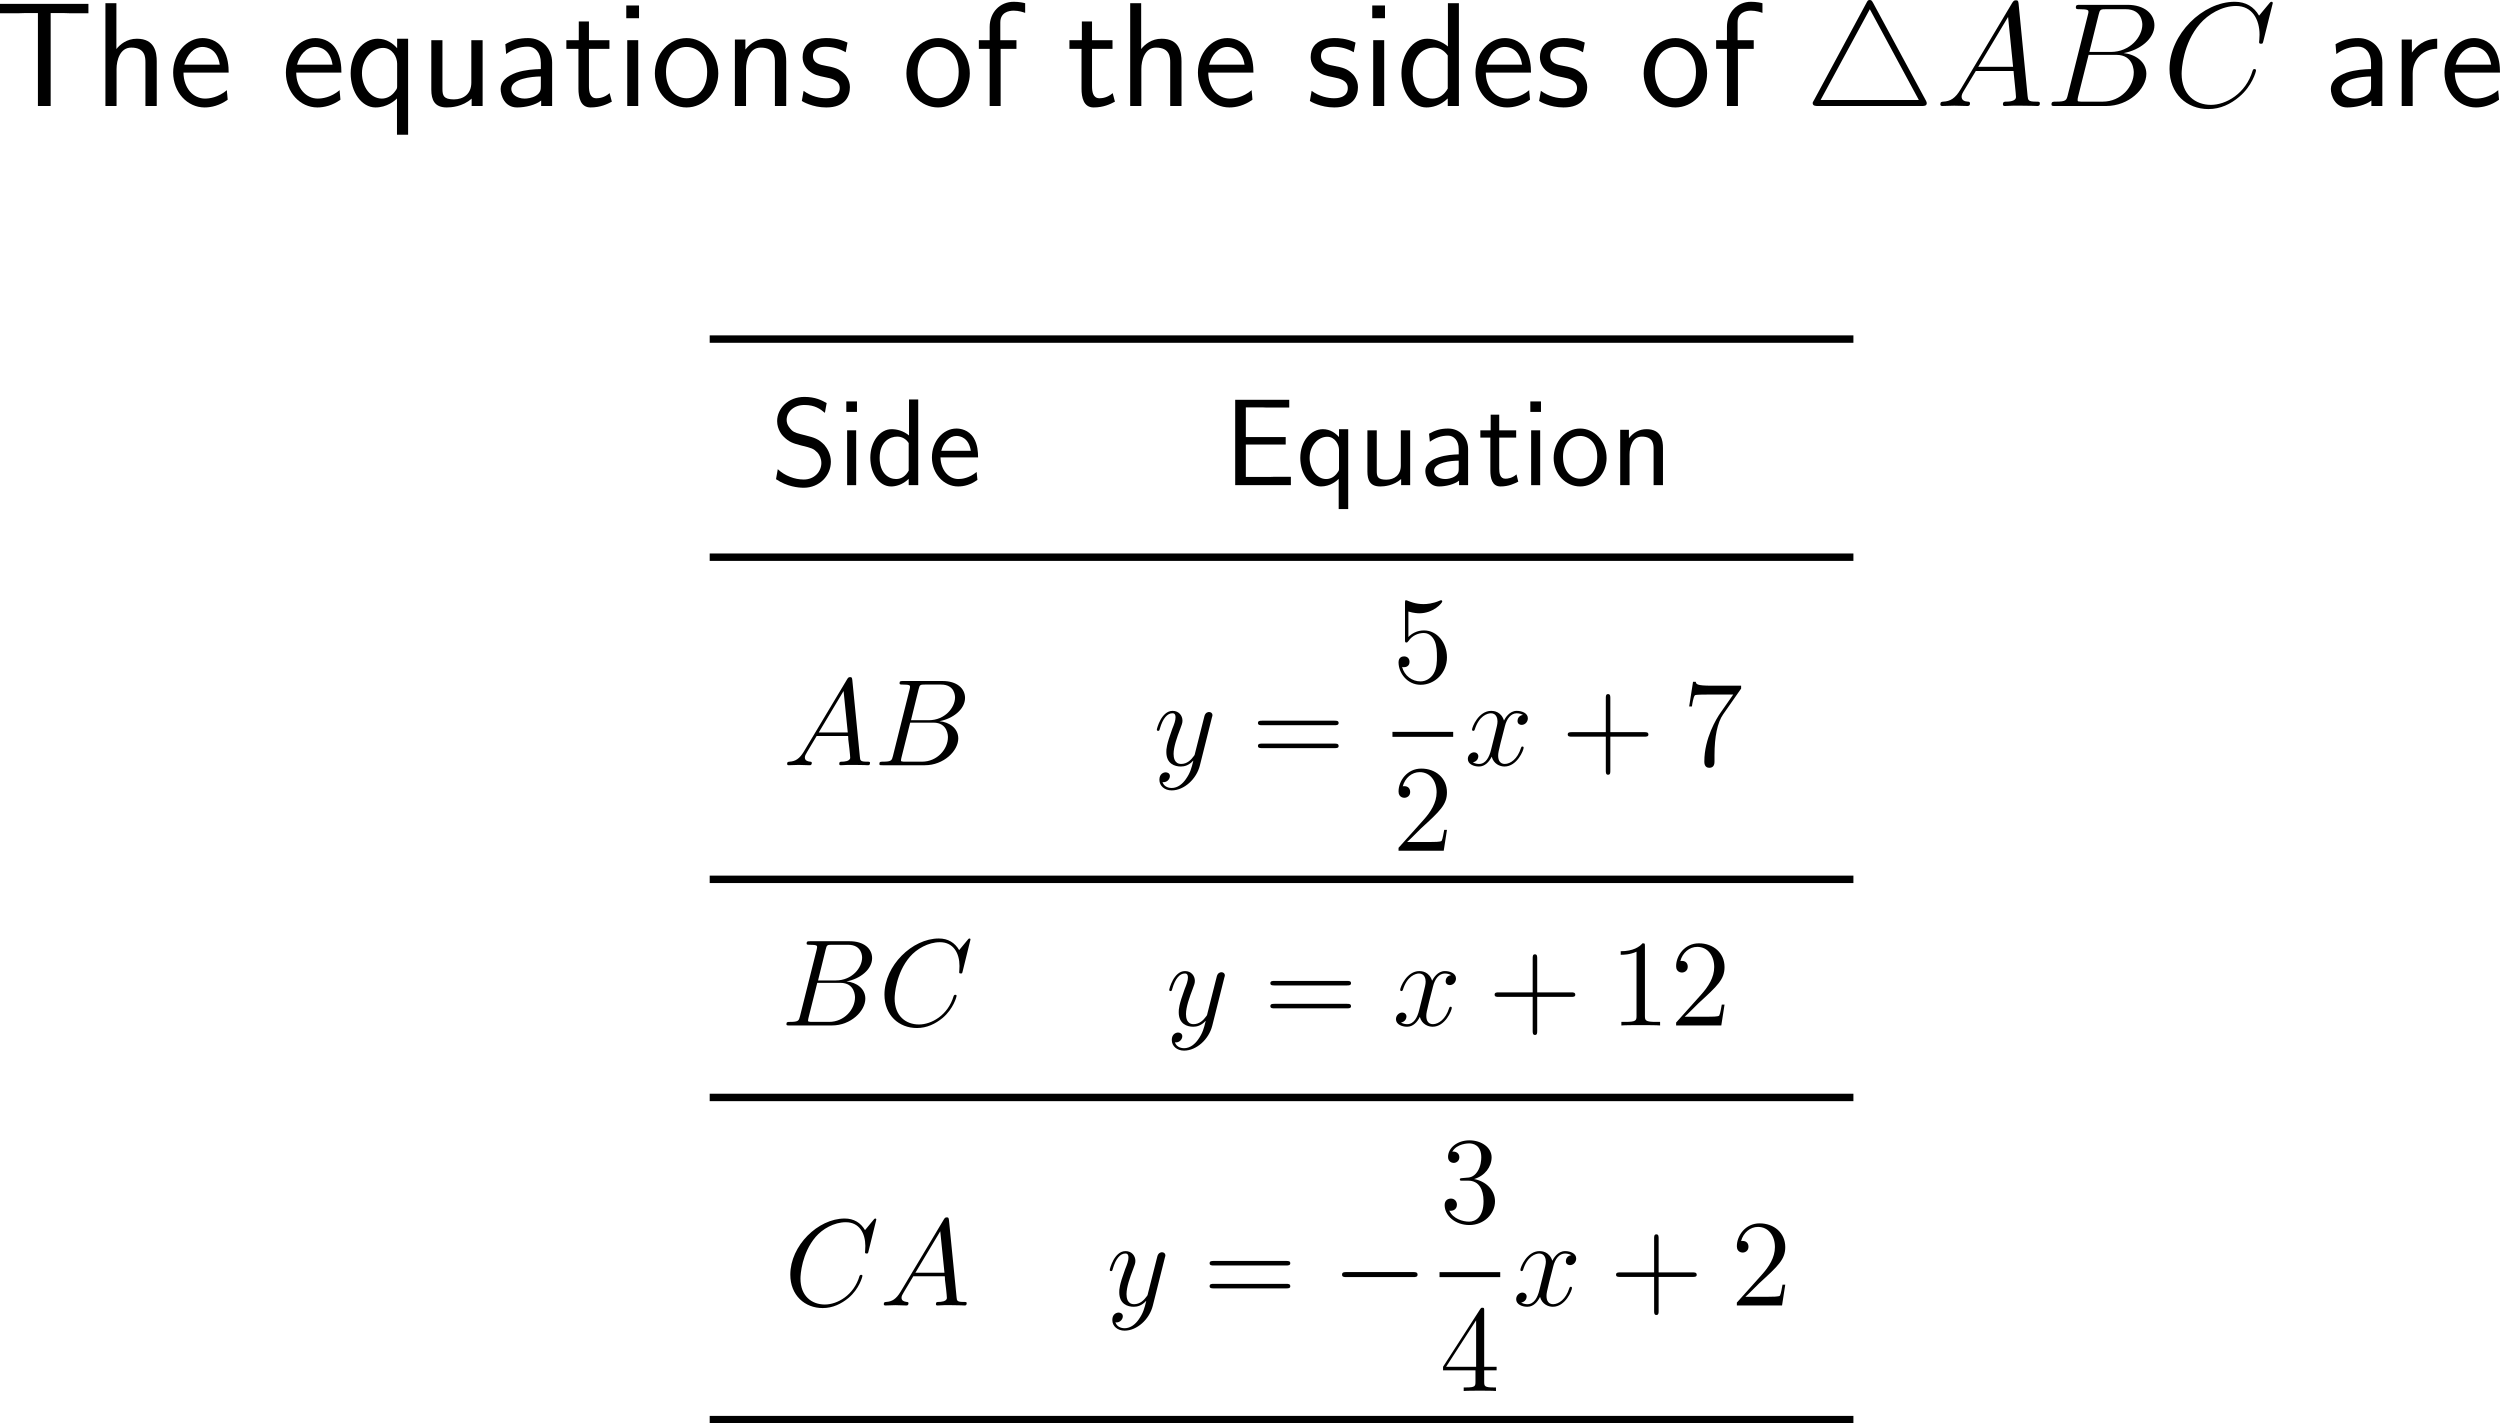 <?xml version="1.0" encoding="UTF-8"?>
<svg xmlns="http://www.w3.org/2000/svg" xmlns:xlink="http://www.w3.org/1999/xlink" width="302.63pt" height="172.296pt" viewBox="0 0 302.63 172.296" version="1.1">
<g id="surface1">
<path style=" stroke:none;fill-rule:nonzero;fill:rgb(0%,0%,0%);fill-opacity:1;" d="M 6.133 1.582 L 7.715 1.582 C 7.93 1.582 8.145 1.602 8.359 1.602 L 10.703 1.602 L 10.703 0.469 L 0 0.469 L 0 1.602 L 2.363 1.602 C 2.578 1.602 2.793 1.582 3.008 1.582 L 4.59 1.582 L 4.59 12.832 L 6.133 12.832 Z M 6.133 1.582 "/>
<path style=" stroke:none;fill-rule:nonzero;fill:rgb(0%,0%,0%);fill-opacity:1;" d="M 18.973 7.441 C 18.973 6.348 18.738 4.688 16.57 4.688 C 15.34 4.688 14.52 5.391 14.09 5.938 L 14.09 0.391 L 12.762 0.391 L 12.762 12.832 L 14.109 12.832 L 14.109 8.359 C 14.109 7.266 14.539 5.762 15.887 5.762 C 17.566 5.762 17.605 6.934 17.605 7.559 L 17.605 12.832 L 18.973 12.832 Z M 18.973 7.441 "/>
<path style=" stroke:none;fill-rule:nonzero;fill:rgb(0%,0%,0%);fill-opacity:1;" d="M 27.68 8.789 C 27.68 8.027 27.602 6.934 27.035 5.977 C 26.293 4.746 25.043 4.609 24.516 4.609 C 22.582 4.609 20.961 6.465 20.961 8.789 C 20.961 11.172 22.68 13.008 24.77 13.008 C 25.59 13.008 26.586 12.773 27.562 12.07 C 27.562 11.992 27.504 11.426 27.504 11.406 C 27.484 11.387 27.465 10.977 27.465 10.918 C 26.391 11.816 25.336 11.934 24.809 11.934 C 23.422 11.934 22.23 10.703 22.211 8.789 Z M 22.309 7.832 C 22.621 6.621 23.461 5.684 24.516 5.684 C 25.082 5.684 26.312 5.938 26.605 7.832 Z M 22.309 7.832 "/>
<path style=" stroke:none;fill-rule:nonzero;fill:rgb(0%,0%,0%);fill-opacity:1;" d="M 41.328 8.789 C 41.328 8.027 41.25 6.934 40.684 5.977 C 39.941 4.746 38.691 4.609 38.164 4.609 C 36.23 4.609 34.609 6.465 34.609 8.789 C 34.609 11.172 36.328 13.008 38.418 13.008 C 39.238 13.008 40.234 12.773 41.211 12.07 C 41.211 11.992 41.152 11.426 41.152 11.406 C 41.133 11.387 41.113 10.977 41.113 10.918 C 40.039 11.816 38.984 11.934 38.457 11.934 C 37.07 11.934 35.879 10.703 35.859 8.789 Z M 35.957 7.832 C 36.27 6.621 37.109 5.684 38.164 5.684 C 38.73 5.684 39.961 5.938 40.254 7.832 Z M 35.957 7.832 "/>
<path style=" stroke:none;fill-rule:nonzero;fill:rgb(0%,0%,0%);fill-opacity:1;" d="M 49.402 4.688 L 48.074 4.688 L 48.074 5.84 C 47.605 5.293 46.824 4.688 45.73 4.688 C 43.973 4.688 42.449 6.465 42.449 8.867 C 42.449 11.152 43.777 13.008 45.457 13.008 C 46.844 13.008 47.801 12.188 48.055 11.914 L 48.055 16.309 L 49.402 16.309 Z M 48.074 10.332 C 48.074 10.684 48.074 10.703 47.879 10.977 C 47.391 11.699 46.746 11.934 46.219 11.934 C 44.871 11.934 43.816 10.527 43.816 8.867 C 43.816 7.031 45.105 5.801 46.375 5.801 C 47.527 5.801 48.074 6.973 48.074 7.695 Z M 48.074 10.332 "/>
<path style=" stroke:none;fill-rule:nonzero;fill:rgb(0%,0%,0%);fill-opacity:1;" d="M 58.422 4.863 L 57.055 4.863 L 57.055 10 C 57.055 11.367 56.117 12.031 54.945 12.031 C 53.695 12.031 53.559 11.562 53.559 10.762 L 53.559 4.863 L 52.211 4.863 L 52.211 10.84 C 52.211 12.129 52.621 13.008 54.086 13.008 C 54.594 13.008 56 12.93 57.094 11.934 L 57.094 12.832 L 58.422 12.832 Z M 58.422 4.863 "/>
<path style=" stroke:none;fill-rule:nonzero;fill:rgb(0%,0%,0%);fill-opacity:1;" d="M 66.836 7.578 C 66.836 5.859 65.605 4.609 63.926 4.609 C 62.852 4.609 62.051 4.844 61.172 5.352 L 61.27 6.543 C 62.07 5.957 62.891 5.645 63.926 5.645 C 64.746 5.645 65.469 6.309 65.469 7.617 L 65.469 8.359 C 64.668 8.379 63.594 8.438 62.52 8.789 C 61.309 9.219 60.605 9.883 60.605 10.762 C 60.605 11.562 61.074 13.008 62.598 13.008 C 63.594 13.008 64.844 12.715 65.508 12.168 L 65.508 12.832 L 66.836 12.832 Z M 65.469 10.43 C 65.469 10.781 65.469 11.211 64.883 11.582 C 64.395 11.875 63.789 11.934 63.516 11.934 C 62.559 11.934 61.895 11.406 61.895 10.762 C 61.895 9.531 64.375 9.258 65.469 9.258 Z M 65.469 10.43 "/>
<path style=" stroke:none;fill-rule:nonzero;fill:rgb(0%,0%,0%);fill-opacity:1;" d="M 71.293 5.918 L 73.773 5.918 L 73.773 4.863 L 71.293 4.863 L 71.293 2.598 L 70.062 2.598 L 70.062 4.863 L 68.559 4.863 L 68.559 5.918 L 70.023 5.918 L 70.023 10.742 C 70.023 11.777 70.258 13.008 71.488 13.008 C 72.699 13.008 73.52 12.598 74.066 12.305 L 73.793 11.27 C 73.168 11.836 72.504 11.895 72.191 11.895 C 71.391 11.895 71.293 11.055 71.293 10.43 Z M 71.293 5.918 "/>
<path style=" stroke:none;fill-rule:nonzero;fill:rgb(0%,0%,0%);fill-opacity:1;" d="M 77.355 0.664 L 75.812 0.664 L 75.812 2.207 L 77.355 2.207 Z M 77.258 4.863 L 75.93 4.863 L 75.93 12.832 L 77.258 12.832 Z M 77.258 4.863 "/>
<path style=" stroke:none;fill-rule:nonzero;fill:rgb(0%,0%,0%);fill-opacity:1;" d="M 86.949 8.887 C 86.949 6.465 85.172 4.609 83.121 4.609 C 81.012 4.609 79.273 6.504 79.273 8.887 C 79.273 11.23 81.051 13.008 83.102 13.008 C 85.211 13.008 86.949 11.191 86.949 8.887 Z M 83.121 11.895 C 81.832 11.895 80.621 10.82 80.621 8.711 C 80.621 6.543 81.969 5.684 83.102 5.684 C 84.332 5.684 85.602 6.602 85.602 8.711 C 85.602 10.918 84.312 11.895 83.121 11.895 Z M 83.121 11.895 "/>
<path style=" stroke:none;fill-rule:nonzero;fill:rgb(0%,0%,0%);fill-opacity:1;" d="M 95.172 7.441 C 95.172 6.348 94.938 4.688 92.77 4.688 C 91.773 4.688 90.914 5.137 90.23 5.996 L 90.23 4.785 L 88.961 4.785 L 88.961 12.832 L 90.309 12.832 L 90.309 8.359 C 90.309 7.266 90.738 5.762 92.086 5.762 C 93.766 5.762 93.805 6.934 93.805 7.559 L 93.805 12.832 L 95.172 12.832 Z M 95.172 7.441 "/>
<path style=" stroke:none;fill-rule:nonzero;fill:rgb(0%,0%,0%);fill-opacity:1;" d="M 102.59 5.156 C 101.457 4.629 100.48 4.609 100.07 4.609 C 99.66 4.609 97.16 4.609 97.16 6.934 C 97.16 7.715 97.59 8.262 97.863 8.516 C 98.508 9.062 98.957 9.16 100.012 9.375 C 100.617 9.492 101.652 9.707 101.652 10.664 C 101.652 11.895 100.246 11.895 99.992 11.895 C 99.289 11.895 98.234 11.699 97.277 10.996 L 97.062 12.227 C 97.141 12.285 98.371 13.008 100.012 13.008 C 102.336 13.008 102.883 11.621 102.883 10.547 C 102.883 9.648 102.336 9.062 102.258 8.984 C 101.594 8.301 101.047 8.184 99.973 7.969 C 99.309 7.852 98.41 7.676 98.41 6.777 C 98.41 5.664 99.66 5.664 99.895 5.664 C 100.832 5.664 101.594 5.879 102.375 6.328 Z M 102.59 5.156 "/>
<path style=" stroke:none;fill-rule:nonzero;fill:rgb(0%,0%,0%);fill-opacity:1;" d="M 117.398 8.887 C 117.398 6.465 115.621 4.609 113.57 4.609 C 111.461 4.609 109.723 6.504 109.723 8.887 C 109.723 11.23 111.5 13.008 113.551 13.008 C 115.66 13.008 117.398 11.191 117.398 8.887 Z M 113.57 11.895 C 112.281 11.895 111.07 10.82 111.07 8.711 C 111.07 6.543 112.418 5.684 113.551 5.684 C 114.781 5.684 116.051 6.602 116.051 8.711 C 116.051 10.918 114.762 11.895 113.57 11.895 Z M 113.57 11.895 "/>
<path style=" stroke:none;fill-rule:nonzero;fill:rgb(0%,0%,0%);fill-opacity:1;" d="M 121.129 5.918 L 123.043 5.918 L 123.043 4.863 L 121.09 4.863 L 121.09 2.715 C 121.09 1.504 122.105 1.289 122.711 1.289 C 123.336 1.289 123.883 1.484 124.098 1.562 L 124.098 0.391 C 123.98 0.352 123.375 0.215 122.73 0.215 C 121.012 0.215 119.801 1.523 119.801 3.262 L 119.801 4.863 L 118.492 4.863 L 118.492 5.918 L 119.801 5.918 L 119.801 12.832 L 121.129 12.832 Z M 121.129 5.918 "/>
<path style=" stroke:none;fill-rule:nonzero;fill:rgb(0%,0%,0%);fill-opacity:1;" d="M 132.191 5.918 L 134.672 5.918 L 134.672 4.863 L 132.191 4.863 L 132.191 2.598 L 130.961 2.598 L 130.961 4.863 L 129.457 4.863 L 129.457 5.918 L 130.922 5.918 L 130.922 10.742 C 130.922 11.777 131.156 13.008 132.387 13.008 C 133.598 13.008 134.418 12.598 134.965 12.305 L 134.691 11.27 C 134.066 11.836 133.402 11.895 133.09 11.895 C 132.289 11.895 132.191 11.055 132.191 10.43 Z M 132.191 5.918 "/>
<path style=" stroke:none;fill-rule:nonzero;fill:rgb(0%,0%,0%);fill-opacity:1;" d="M 143.023 7.441 C 143.023 6.348 142.789 4.688 140.621 4.688 C 139.391 4.688 138.57 5.391 138.141 5.938 L 138.141 0.391 L 136.812 0.391 L 136.812 12.832 L 138.16 12.832 L 138.16 8.359 C 138.16 7.266 138.59 5.762 139.938 5.762 C 141.617 5.762 141.656 6.934 141.656 7.559 L 141.656 12.832 L 143.023 12.832 Z M 143.023 7.441 "/>
<path style=" stroke:none;fill-rule:nonzero;fill:rgb(0%,0%,0%);fill-opacity:1;" d="M 151.73 8.789 C 151.73 8.027 151.652 6.934 151.086 5.977 C 150.344 4.746 149.094 4.609 148.566 4.609 C 146.633 4.609 145.012 6.465 145.012 8.789 C 145.012 11.172 146.73 13.008 148.82 13.008 C 149.641 13.008 150.637 12.773 151.613 12.07 C 151.613 11.992 151.555 11.426 151.555 11.406 C 151.535 11.387 151.516 10.977 151.516 10.918 C 150.441 11.816 149.387 11.934 148.859 11.934 C 147.473 11.934 146.281 10.703 146.262 8.789 Z M 146.359 7.832 C 146.672 6.621 147.512 5.684 148.566 5.684 C 149.133 5.684 150.363 5.938 150.656 7.832 Z M 146.359 7.832 "/>
<path style=" stroke:none;fill-rule:nonzero;fill:rgb(0%,0%,0%);fill-opacity:1;" d="M 164.09 5.156 C 162.957 4.629 161.98 4.609 161.57 4.609 C 161.16 4.609 158.66 4.609 158.66 6.934 C 158.66 7.715 159.09 8.262 159.363 8.516 C 160.008 9.062 160.457 9.16 161.512 9.375 C 162.117 9.492 163.152 9.707 163.152 10.664 C 163.152 11.895 161.746 11.895 161.492 11.895 C 160.789 11.895 159.734 11.699 158.777 10.996 L 158.562 12.227 C 158.641 12.285 159.871 13.008 161.512 13.008 C 163.836 13.008 164.383 11.621 164.383 10.547 C 164.383 9.648 163.836 9.062 163.758 8.984 C 163.094 8.301 162.547 8.184 161.473 7.969 C 160.809 7.852 159.91 7.676 159.91 6.777 C 159.91 5.664 161.16 5.664 161.395 5.664 C 162.332 5.664 163.094 5.879 163.875 6.328 Z M 164.09 5.156 "/>
<path style=" stroke:none;fill-rule:nonzero;fill:rgb(0%,0%,0%);fill-opacity:1;" d="M 167.656 0.664 L 166.113 0.664 L 166.113 2.207 L 167.656 2.207 Z M 167.559 4.863 L 166.23 4.863 L 166.23 12.832 L 167.559 12.832 Z M 167.559 4.863 "/>
<path style=" stroke:none;fill-rule:nonzero;fill:rgb(0%,0%,0%);fill-opacity:1;" d="M 176.602 0.391 L 175.273 0.391 L 175.273 5.625 C 174.453 4.941 173.516 4.688 172.754 4.688 C 171.055 4.688 169.648 6.523 169.648 8.848 C 169.648 11.172 170.977 13.008 172.676 13.008 C 173.34 13.008 174.355 12.793 175.254 11.914 L 175.254 12.832 L 176.602 12.832 Z M 175.254 10.723 C 174.824 11.484 174.18 11.934 173.398 11.934 C 172.305 11.934 171.016 11.094 171.016 8.867 C 171.016 6.484 172.539 5.762 173.574 5.762 C 174.277 5.762 174.844 6.133 175.254 6.719 Z M 175.254 10.723 "/>
<path style=" stroke:none;fill-rule:nonzero;fill:rgb(0%,0%,0%);fill-opacity:1;" d="M 185.328 8.789 C 185.328 8.027 185.25 6.934 184.684 5.977 C 183.941 4.746 182.691 4.609 182.164 4.609 C 180.23 4.609 178.609 6.465 178.609 8.789 C 178.609 11.172 180.328 13.008 182.418 13.008 C 183.238 13.008 184.234 12.773 185.211 12.07 C 185.211 11.992 185.152 11.426 185.152 11.406 C 185.133 11.387 185.113 10.977 185.113 10.918 C 184.039 11.816 182.984 11.934 182.457 11.934 C 181.07 11.934 179.879 10.703 179.859 8.789 Z M 179.957 7.832 C 180.27 6.621 181.109 5.684 182.164 5.684 C 182.73 5.684 183.961 5.938 184.254 7.832 Z M 179.957 7.832 "/>
<path style=" stroke:none;fill-rule:nonzero;fill:rgb(0%,0%,0%);fill-opacity:1;" d="M 191.84 5.156 C 190.707 4.629 189.73 4.609 189.32 4.609 C 188.91 4.609 186.41 4.609 186.41 6.934 C 186.41 7.715 186.84 8.262 187.113 8.516 C 187.758 9.062 188.207 9.16 189.262 9.375 C 189.867 9.492 190.902 9.707 190.902 10.664 C 190.902 11.895 189.496 11.895 189.242 11.895 C 188.539 11.895 187.484 11.699 186.527 10.996 L 186.312 12.227 C 186.391 12.285 187.621 13.008 189.262 13.008 C 191.586 13.008 192.133 11.621 192.133 10.547 C 192.133 9.648 191.586 9.062 191.508 8.984 C 190.844 8.301 190.297 8.184 189.223 7.969 C 188.559 7.852 187.66 7.676 187.66 6.777 C 187.66 5.664 188.91 5.664 189.145 5.664 C 190.082 5.664 190.844 5.879 191.625 6.328 Z M 191.84 5.156 "/>
<path style=" stroke:none;fill-rule:nonzero;fill:rgb(0%,0%,0%);fill-opacity:1;" d="M 206.648 8.887 C 206.648 6.465 204.871 4.609 202.82 4.609 C 200.711 4.609 198.973 6.504 198.973 8.887 C 198.973 11.23 200.75 13.008 202.801 13.008 C 204.91 13.008 206.648 11.191 206.648 8.887 Z M 202.82 11.895 C 201.531 11.895 200.32 10.82 200.32 8.711 C 200.32 6.543 201.668 5.684 202.801 5.684 C 204.031 5.684 205.301 6.602 205.301 8.711 C 205.301 10.918 204.012 11.895 202.82 11.895 Z M 202.82 11.895 "/>
<path style=" stroke:none;fill-rule:nonzero;fill:rgb(0%,0%,0%);fill-opacity:1;" d="M 210.379 5.918 L 212.293 5.918 L 212.293 4.863 L 210.34 4.863 L 210.34 2.715 C 210.34 1.504 211.355 1.289 211.961 1.289 C 212.586 1.289 213.133 1.484 213.348 1.562 L 213.348 0.391 C 213.23 0.352 212.625 0.215 211.98 0.215 C 210.262 0.215 209.051 1.523 209.051 3.262 L 209.051 4.863 L 207.742 4.863 L 207.742 5.918 L 209.051 5.918 L 209.051 12.832 L 210.379 12.832 Z M 210.379 5.918 "/>
<path style=" stroke:none;fill-rule:nonzero;fill:rgb(0%,0%,0%);fill-opacity:1;" d="M 226.734 0.332 C 226.598 0.117 226.559 0 226.344 0 C 226.129 0 226.09 0.059 225.934 0.352 L 219.586 12.129 C 219.43 12.363 219.43 12.402 219.43 12.48 C 219.43 12.832 219.801 12.832 220.074 12.832 L 232.613 12.832 C 232.906 12.832 233.238 12.832 233.238 12.48 C 233.238 12.383 233.199 12.324 233.141 12.188 Z M 226.344 1.113 L 232.281 12.109 L 220.387 12.109 Z M 226.344 1.113 "/>
<path style=" stroke:none;fill-rule:nonzero;fill:rgb(0%,0%,0%);fill-opacity:1;" d="M 237.32 10.84 C 236.695 11.895 236.09 12.266 235.23 12.305 C 235.035 12.324 234.879 12.324 234.879 12.656 C 234.879 12.754 234.977 12.832 235.094 12.832 C 235.426 12.832 236.227 12.793 236.559 12.793 C 237.066 12.793 237.652 12.832 238.141 12.832 C 238.258 12.832 238.473 12.832 238.473 12.5 C 238.473 12.324 238.316 12.305 238.219 12.305 C 237.809 12.285 237.457 12.129 237.457 11.699 C 237.457 11.445 237.574 11.25 237.809 10.859 L 239.176 8.594 L 243.746 8.594 C 243.766 8.77 243.766 8.906 243.785 9.062 C 243.824 9.531 244.039 11.406 244.039 11.738 C 244.039 12.285 243.121 12.305 242.848 12.305 C 242.652 12.305 242.457 12.305 242.457 12.637 C 242.457 12.832 242.613 12.832 242.711 12.832 C 243.023 12.832 243.375 12.793 243.688 12.793 L 244.703 12.793 C 245.797 12.793 246.598 12.832 246.617 12.832 C 246.734 12.832 246.93 12.832 246.93 12.5 C 246.93 12.305 246.773 12.305 246.5 12.305 C 245.523 12.305 245.504 12.148 245.445 11.621 L 244.352 0.43 C 244.312 0.059 244.234 0.039 244.039 0.039 C 243.863 0.039 243.766 0.059 243.59 0.332 Z M 239.469 8.086 L 243.082 2.051 L 243.688 8.086 Z M 239.469 8.086 "/>
<path style=" stroke:none;fill-rule:nonzero;fill:rgb(0%,0%,0%);fill-opacity:1;" d="M 254.039 1.797 C 254.195 1.133 254.273 1.113 254.977 1.113 L 257.301 1.113 C 259.332 1.113 259.332 2.832 259.332 2.988 C 259.332 4.434 257.867 6.289 255.504 6.289 L 252.926 6.289 Z M 257.066 6.426 C 259.02 6.074 260.797 4.707 260.797 3.066 C 260.797 1.66 259.566 0.586 257.535 0.586 L 251.773 0.586 C 251.441 0.586 251.285 0.586 251.285 0.918 C 251.285 1.113 251.441 1.113 251.715 1.113 C 252.809 1.113 252.809 1.25 252.809 1.445 C 252.809 1.484 252.809 1.582 252.73 1.855 L 250.309 11.504 C 250.152 12.129 250.113 12.305 248.863 12.305 C 248.512 12.305 248.336 12.305 248.336 12.637 C 248.336 12.832 248.453 12.832 248.805 12.832 L 254.957 12.832 C 257.691 12.832 259.82 10.762 259.82 8.945 C 259.82 7.48 258.512 6.582 257.066 6.426 Z M 254.527 12.305 L 252.105 12.305 C 251.852 12.305 251.812 12.305 251.715 12.285 C 251.52 12.285 251.5 12.246 251.5 12.09 C 251.5 11.973 251.52 11.855 251.559 11.699 L 252.828 6.641 L 256.188 6.641 C 258.297 6.641 258.297 8.613 258.297 8.77 C 258.297 10.488 256.754 12.305 254.527 12.305 Z M 254.527 12.305 "/>
<path style=" stroke:none;fill-rule:nonzero;fill:rgb(0%,0%,0%);fill-opacity:1;" d="M 275.125 0.371 C 275.125 0.215 274.988 0.215 274.949 0.215 C 274.93 0.215 274.852 0.215 274.715 0.391 L 273.465 1.895 C 272.84 0.82 271.863 0.215 270.516 0.215 C 266.648 0.215 262.625 4.141 262.625 8.359 C 262.625 11.348 264.715 13.203 267.332 13.203 C 268.777 13.203 270.027 12.598 271.062 11.719 C 272.625 10.41 273.094 8.672 273.094 8.535 C 273.094 8.359 272.957 8.359 272.898 8.359 C 272.742 8.359 272.723 8.477 272.684 8.555 C 271.863 11.348 269.441 12.695 267.645 12.695 C 265.75 12.695 264.09 11.465 264.09 8.926 C 264.09 8.359 264.266 5.234 266.297 2.891 C 267.293 1.738 268.973 0.723 270.672 0.723 C 272.645 0.723 273.523 2.363 273.523 4.199 C 273.523 4.648 273.465 5.059 273.465 5.117 C 273.465 5.293 273.641 5.293 273.699 5.293 C 273.895 5.293 273.914 5.273 273.992 4.941 Z M 275.125 0.371 "/>
<path style=" stroke:none;fill-rule:nonzero;fill:rgb(0%,0%,0%);fill-opacity:1;" d="M 288.387 7.578 C 288.387 5.859 287.156 4.609 285.477 4.609 C 284.402 4.609 283.602 4.844 282.723 5.352 L 282.82 6.543 C 283.621 5.957 284.441 5.645 285.477 5.645 C 286.297 5.645 287.02 6.309 287.02 7.617 L 287.02 8.359 C 286.219 8.379 285.145 8.438 284.07 8.789 C 282.859 9.219 282.156 9.883 282.156 10.762 C 282.156 11.562 282.625 13.008 284.148 13.008 C 285.145 13.008 286.395 12.715 287.059 12.168 L 287.059 12.832 L 288.387 12.832 Z M 287.02 10.43 C 287.02 10.781 287.02 11.211 286.434 11.582 C 285.945 11.875 285.34 11.934 285.066 11.934 C 284.109 11.934 283.445 11.406 283.445 10.762 C 283.445 9.531 285.926 9.258 287.02 9.258 Z M 287.02 10.43 "/>
<path style=" stroke:none;fill-rule:nonzero;fill:rgb(0%,0%,0%);fill-opacity:1;" d="M 292.059 8.906 C 292.059 7.09 293.406 5.918 295.027 5.898 L 295.027 4.688 C 293.387 4.707 292.449 5.664 291.961 6.367 L 291.961 4.785 L 290.73 4.785 L 290.73 12.832 L 292.059 12.832 Z M 292.059 8.906 "/>
<path style=" stroke:none;fill-rule:nonzero;fill:rgb(0%,0%,0%);fill-opacity:1;" d="M 302.629 8.789 C 302.629 8.027 302.551 6.934 301.984 5.977 C 301.242 4.746 299.992 4.609 299.465 4.609 C 297.531 4.609 295.91 6.465 295.91 8.789 C 295.91 11.172 297.629 13.008 299.719 13.008 C 300.539 13.008 301.535 12.773 302.512 12.07 C 302.512 11.992 302.453 11.426 302.453 11.406 C 302.434 11.387 302.414 10.977 302.414 10.918 C 301.34 11.816 300.285 11.934 299.758 11.934 C 298.371 11.934 297.18 10.703 297.16 8.789 Z M 297.258 7.832 C 297.57 6.621 298.41 5.684 299.465 5.684 C 300.031 5.684 301.262 5.938 301.555 7.832 Z M 297.258 7.832 "/>
<path style=" stroke:none;fill-rule:nonzero;fill:rgb(0%,0%,0%);fill-opacity:1;" d="M 85.91 40.598 L 224.359 40.598 L 224.359 41.496 L 85.91 41.496 Z M 85.91 40.598 "/>
<path style=" stroke:none;fill-rule:nonzero;fill:rgb(0%,0%,0%);fill-opacity:1;" d="M 100.07 48.789 C 99.465 48.457 98.703 48.047 97.375 48.047 C 95.383 48.047 94.074 49.473 94.074 50.977 C 94.074 52.031 94.719 52.715 94.797 52.793 C 95.539 53.555 96.047 53.672 96.984 53.926 C 98.273 54.238 98.469 54.297 98.957 54.785 C 99.211 55.059 99.426 55.527 99.426 56.055 C 99.426 57.09 98.586 58.047 97.297 58.047 C 96.203 58.047 95.031 57.617 94.152 56.797 L 93.938 58.008 C 95.285 58.906 96.613 59.043 97.297 59.043 C 99.211 59.043 100.578 57.559 100.578 55.898 C 100.578 54.941 100.109 54.238 99.797 53.867 C 99.094 53.125 98.547 52.969 97.551 52.715 C 96.535 52.461 96.164 52.383 95.832 52.07 C 95.637 51.855 95.227 51.484 95.227 50.82 C 95.227 49.902 96.047 49.023 97.375 49.023 C 98.645 49.023 99.309 49.512 99.855 49.98 Z M 100.07 48.789 "/>
<path style=" stroke:none;fill-rule:nonzero;fill:rgb(0%,0%,0%);fill-opacity:1;" d="M 103.738 48.594 L 102.449 48.594 L 102.449 49.863 L 103.738 49.863 Z M 103.641 52.09 L 102.547 52.09 L 102.547 58.73 L 103.641 58.73 Z M 103.641 52.09 "/>
<path style=" stroke:none;fill-rule:nonzero;fill:rgb(0%,0%,0%);fill-opacity:1;" d="M 111.152 48.359 L 110.039 48.359 L 110.039 52.715 C 109.355 52.148 108.574 51.953 107.93 51.953 C 106.504 51.953 105.352 53.477 105.352 55.41 C 105.352 57.344 106.445 58.887 107.871 58.887 C 108.418 58.887 109.258 58.691 110 57.969 L 110 58.73 L 111.152 58.73 Z M 110 56.973 C 109.648 57.617 109.121 57.988 108.477 57.988 C 107.559 57.988 106.484 57.285 106.484 55.43 C 106.484 53.438 107.754 52.852 108.613 52.852 C 109.199 52.852 109.688 53.145 110 53.633 Z M 110 56.973 "/>
<path style=" stroke:none;fill-rule:nonzero;fill:rgb(0%,0%,0%);fill-opacity:1;" d="M 118.398 55.371 C 118.398 54.727 118.34 53.809 117.871 53.027 C 117.246 51.992 116.211 51.875 115.781 51.875 C 114.16 51.875 112.812 53.418 112.812 55.371 C 112.812 57.344 114.258 58.887 115.977 58.887 C 116.68 58.887 117.5 58.691 118.32 58.086 C 118.32 58.027 118.262 57.559 118.262 57.539 C 118.262 57.52 118.223 57.188 118.223 57.129 C 117.344 57.871 116.465 57.988 116.016 57.988 C 114.863 57.988 113.887 56.953 113.848 55.371 Z M 113.945 54.57 C 114.199 53.555 114.902 52.773 115.781 52.773 C 116.23 52.773 117.266 52.969 117.52 54.57 Z M 113.945 54.57 "/>
<path style=" stroke:none;fill-rule:nonzero;fill:rgb(0%,0%,0%);fill-opacity:1;" d="M 155.637 53.809 L 155.637 52.91 L 150.812 52.91 L 150.812 49.316 L 152.844 49.316 C 153.02 49.316 153.195 49.336 153.371 49.336 L 156.066 49.336 L 156.066 48.398 L 149.523 48.398 L 149.523 58.73 L 156.262 58.73 L 156.262 57.715 L 154.309 57.715 C 154.113 57.715 153.938 57.734 153.762 57.734 L 150.812 57.734 L 150.812 53.809 Z M 155.637 53.809 "/>
<path style=" stroke:none;fill-rule:nonzero;fill:rgb(0%,0%,0%);fill-opacity:1;" d="M 163.203 51.953 L 162.09 51.953 L 162.09 52.91 C 161.68 52.441 161.035 51.953 160.137 51.953 C 158.672 51.953 157.402 53.418 157.402 55.43 C 157.402 57.324 158.496 58.887 159.902 58.887 C 161.055 58.887 161.855 58.184 162.051 57.969 L 162.051 61.621 L 163.203 61.621 Z M 162.09 56.66 C 162.09 56.934 162.09 56.953 161.934 57.168 C 161.523 57.793 160.977 57.988 160.527 57.988 C 159.414 57.988 158.535 56.816 158.535 55.43 C 158.535 53.887 159.609 52.871 160.664 52.871 C 161.621 52.871 162.09 53.848 162.09 54.434 Z M 162.09 56.66 "/>
<path style=" stroke:none;fill-rule:nonzero;fill:rgb(0%,0%,0%);fill-opacity:1;" d="M 170.703 52.09 L 169.57 52.09 L 169.57 56.367 C 169.57 57.5 168.789 58.066 167.812 58.066 C 166.758 58.066 166.66 57.676 166.66 57.012 L 166.66 52.09 L 165.527 52.09 L 165.527 57.07 C 165.527 58.145 165.859 58.887 167.09 58.887 C 167.52 58.887 168.691 58.809 169.609 57.988 L 169.609 58.73 L 170.703 58.73 Z M 170.703 52.09 "/>
<path style=" stroke:none;fill-rule:nonzero;fill:rgb(0%,0%,0%);fill-opacity:1;" d="M 177.715 54.355 C 177.715 52.91 176.68 51.875 175.293 51.875 C 174.395 51.875 173.73 52.09 172.988 52.5 L 173.086 53.477 C 173.75 53.008 174.434 52.734 175.293 52.734 C 175.977 52.734 176.582 53.301 176.582 54.375 L 176.582 55 C 175.918 55.02 175.02 55.078 174.121 55.371 C 173.105 55.703 172.539 56.27 172.539 57.012 C 172.539 57.676 172.93 58.887 174.199 58.887 C 175.02 58.887 176.055 58.633 176.621 58.184 L 176.621 58.73 L 177.715 58.73 Z M 176.582 56.719 C 176.582 57.031 176.582 57.383 176.094 57.676 C 175.684 57.93 175.176 57.988 174.961 57.988 C 174.141 57.988 173.594 57.559 173.594 56.992 C 173.594 55.977 175.664 55.762 176.582 55.762 Z M 176.582 56.719 "/>
<path style=" stroke:none;fill-rule:nonzero;fill:rgb(0%,0%,0%);fill-opacity:1;" d="M 181.484 52.969 L 183.535 52.969 L 183.535 52.09 L 181.484 52.09 L 181.484 50.195 L 180.449 50.195 L 180.449 52.09 L 179.199 52.09 L 179.199 52.969 L 180.41 52.969 L 180.41 56.973 C 180.41 57.852 180.605 58.887 181.641 58.887 C 182.637 58.887 183.34 58.535 183.789 58.301 L 183.574 57.422 C 183.047 57.891 182.5 57.949 182.227 57.949 C 181.562 57.949 181.484 57.246 181.484 56.719 Z M 181.484 52.969 "/>
<path style=" stroke:none;fill-rule:nonzero;fill:rgb(0%,0%,0%);fill-opacity:1;" d="M 186.539 48.594 L 185.25 48.594 L 185.25 49.863 L 186.539 49.863 Z M 186.441 52.09 L 185.348 52.09 L 185.348 58.73 L 186.441 58.73 Z M 186.441 52.09 "/>
<path style=" stroke:none;fill-rule:nonzero;fill:rgb(0%,0%,0%);fill-opacity:1;" d="M 194.48 55.449 C 194.48 53.418 192.996 51.875 191.277 51.875 C 189.52 51.875 188.074 53.457 188.074 55.449 C 188.074 57.402 189.559 58.887 191.277 58.887 C 193.035 58.887 194.48 57.363 194.48 55.449 Z M 191.277 57.949 C 190.203 57.949 189.207 57.051 189.207 55.293 C 189.207 53.477 190.32 52.773 191.277 52.773 C 192.293 52.773 193.348 53.555 193.348 55.293 C 193.348 57.129 192.293 57.949 191.277 57.949 Z M 191.277 57.949 "/>
<path style=" stroke:none;fill-rule:nonzero;fill:rgb(0%,0%,0%);fill-opacity:1;" d="M 201.305 54.238 C 201.305 53.32 201.109 51.953 199.312 51.953 C 198.473 51.953 197.75 52.324 197.184 53.047 L 197.184 52.031 L 196.129 52.031 L 196.129 58.73 L 197.262 58.73 L 197.262 55.02 C 197.262 54.082 197.613 52.852 198.746 52.852 C 200.133 52.852 200.172 53.809 200.172 54.336 L 200.172 58.73 L 201.305 58.73 Z M 201.305 54.238 "/>
<path style=" stroke:none;fill-rule:nonzero;fill:rgb(0%,0%,0%);fill-opacity:1;" d="M 85.91 67 L 224.359 67 L 224.359 67.898 L 85.91 67.898 Z M 85.91 67 "/>
<path style=" stroke:none;fill-rule:nonzero;fill:rgb(0%,0%,0%);fill-opacity:1;" d="M 97.312 90.973 C 96.785 91.852 96.277 92.164 95.574 92.203 C 95.398 92.223 95.281 92.223 95.281 92.477 C 95.281 92.574 95.359 92.633 95.457 92.633 C 95.73 92.633 96.395 92.594 96.668 92.594 C 97.098 92.594 97.586 92.633 97.996 92.633 C 98.094 92.633 98.27 92.633 98.27 92.34 C 98.27 92.223 98.152 92.203 98.055 92.203 C 97.723 92.164 97.43 92.047 97.43 91.695 C 97.43 91.48 97.527 91.324 97.723 90.992 L 98.855 89.098 L 102.664 89.098 C 102.684 89.234 102.684 89.352 102.684 89.488 C 102.742 89.879 102.918 91.441 102.918 91.715 C 102.918 92.164 102.156 92.203 101.922 92.203 C 101.746 92.203 101.59 92.203 101.59 92.477 C 101.59 92.633 101.727 92.633 101.805 92.633 C 102.059 92.633 102.371 92.594 102.625 92.594 L 103.465 92.594 C 104.383 92.594 105.047 92.633 105.047 92.633 C 105.164 92.633 105.32 92.633 105.32 92.34 C 105.32 92.203 105.184 92.203 104.969 92.203 C 104.148 92.203 104.129 92.066 104.09 91.617 L 103.172 82.301 C 103.133 81.988 103.074 81.969 102.918 81.969 C 102.762 81.969 102.684 81.988 102.547 82.223 Z M 99.109 88.668 L 102.117 83.648 L 102.625 88.668 Z M 99.109 88.668 "/>
<path style=" stroke:none;fill-rule:nonzero;fill:rgb(0%,0%,0%);fill-opacity:1;" d="M 111.195 83.453 C 111.332 82.887 111.391 82.867 111.977 82.867 L 113.91 82.867 C 115.609 82.867 115.609 84.293 115.609 84.43 C 115.609 85.641 114.398 87.184 112.426 87.184 L 110.277 87.184 Z M 113.715 87.301 C 115.355 87.008 116.82 85.855 116.82 84.488 C 116.82 83.316 115.805 82.438 114.105 82.438 L 109.32 82.438 C 109.027 82.438 108.891 82.438 108.891 82.711 C 108.891 82.867 109.027 82.867 109.262 82.867 C 110.16 82.867 110.16 82.984 110.16 83.141 C 110.16 83.18 110.16 83.258 110.102 83.492 L 108.09 91.52 C 107.953 92.047 107.914 92.203 106.879 92.203 C 106.586 92.203 106.449 92.203 106.449 92.477 C 106.449 92.633 106.527 92.633 106.84 92.633 L 111.957 92.633 C 114.242 92.633 116 90.895 116 89.391 C 116 88.16 114.926 87.418 113.715 87.301 Z M 111.605 92.203 L 109.574 92.203 C 109.379 92.203 109.34 92.203 109.262 92.184 C 109.086 92.164 109.066 92.145 109.066 92.027 C 109.066 91.91 109.105 91.832 109.125 91.695 L 110.18 87.477 L 112.992 87.477 C 114.75 87.477 114.75 89.117 114.75 89.234 C 114.75 90.68 113.461 92.203 111.605 92.203 Z M 111.605 92.203 "/>
<path style=" stroke:none;fill-rule:nonzero;fill:rgb(0%,0%,0%);fill-opacity:1;" d="M 143.551 94.312 C 143.16 94.879 142.574 95.387 141.832 95.387 C 141.656 95.387 140.934 95.348 140.719 94.664 C 140.758 94.684 140.836 94.684 140.855 94.684 C 141.305 94.684 141.617 94.293 141.617 93.941 C 141.617 93.609 141.324 93.492 141.109 93.492 C 140.855 93.492 140.348 93.668 140.348 94.391 C 140.348 95.152 140.992 95.68 141.832 95.68 C 143.336 95.68 144.84 94.312 145.25 92.652 L 146.715 86.812 C 146.734 86.754 146.773 86.656 146.773 86.559 C 146.773 86.344 146.578 86.188 146.363 86.188 C 146.227 86.188 145.914 86.246 145.797 86.695 L 144.684 91.09 C 144.625 91.363 144.625 91.402 144.488 91.559 C 144.195 91.969 143.707 92.477 142.984 92.477 C 142.145 92.477 142.066 91.656 142.066 91.266 C 142.066 90.406 142.477 89.254 142.887 88.18 C 143.043 87.75 143.141 87.535 143.141 87.242 C 143.141 86.617 142.691 86.051 141.949 86.051 C 140.582 86.051 140.035 88.219 140.035 88.336 C 140.035 88.395 140.094 88.473 140.191 88.473 C 140.328 88.473 140.348 88.414 140.406 88.199 C 140.758 86.949 141.324 86.344 141.91 86.344 C 142.047 86.344 142.301 86.344 142.301 86.832 C 142.301 87.223 142.145 87.652 141.91 88.219 C 141.188 90.191 141.188 90.68 141.188 91.031 C 141.188 92.457 142.203 92.789 142.945 92.789 C 143.375 92.789 143.922 92.652 144.43 92.086 L 144.449 92.105 C 144.234 92.984 144.078 93.57 143.551 94.312 Z M 143.551 94.312 "/>
<path style=" stroke:none;fill-rule:nonzero;fill:rgb(0%,0%,0%);fill-opacity:1;" d="M 161.555 87.789 C 161.77 87.789 162.043 87.789 162.043 87.516 C 162.043 87.242 161.789 87.242 161.555 87.242 L 152.766 87.242 C 152.551 87.242 152.277 87.242 152.277 87.516 C 152.277 87.789 152.531 87.789 152.766 87.789 Z M 161.555 90.562 C 161.77 90.562 162.043 90.562 162.043 90.309 C 162.043 90.016 161.789 90.016 161.555 90.016 L 152.766 90.016 C 152.551 90.016 152.277 90.016 152.277 90.289 C 152.277 90.562 152.531 90.562 152.766 90.562 Z M 161.555 90.562 "/>
<path style=" stroke:none;fill-rule:nonzero;fill:rgb(0%,0%,0%);fill-opacity:1;" d="M 170.488 74.027 C 171.133 74.223 171.66 74.242 171.816 74.242 C 173.496 74.242 174.59 73.012 174.59 72.797 C 174.59 72.738 174.551 72.66 174.453 72.66 C 174.434 72.66 174.395 72.66 174.258 72.719 C 173.438 73.07 172.715 73.129 172.324 73.129 C 171.348 73.129 170.645 72.816 170.352 72.699 C 170.254 72.66 170.215 72.66 170.195 72.66 C 170.078 72.66 170.078 72.758 170.078 72.992 L 170.078 77.426 C 170.078 77.699 170.078 77.777 170.254 77.777 C 170.332 77.777 170.352 77.777 170.508 77.582 C 170.918 76.977 171.621 76.625 172.363 76.625 C 173.164 76.625 173.555 77.348 173.672 77.602 C 173.926 78.188 173.945 78.93 173.945 79.496 C 173.945 80.062 173.945 80.902 173.516 81.586 C 173.184 82.113 172.617 82.484 171.953 82.484 C 170.957 82.484 170 81.82 169.727 80.727 C 169.805 80.766 169.883 80.766 169.961 80.766 C 170.215 80.766 170.625 80.629 170.625 80.121 C 170.625 79.691 170.332 79.457 169.961 79.457 C 169.688 79.457 169.297 79.594 169.297 80.18 C 169.297 81.449 170.332 82.895 171.973 82.895 C 173.672 82.895 175.156 81.469 175.156 79.574 C 175.156 77.797 173.945 76.312 172.383 76.312 C 171.523 76.312 170.879 76.703 170.488 77.113 Z M 170.488 74.027 "/>
<path style=" stroke:none;fill-rule:nonzero;fill:rgb(0%,0%,0%);fill-opacity:1;" d="M 168.559 88.594 L 175.91 88.594 L 175.91 89.195 L 168.559 89.195 Z M 168.559 88.594 "/>
<path style=" stroke:none;fill-rule:nonzero;fill:rgb(0%,0%,0%);fill-opacity:1;" d="M 175.156 100.461 L 174.824 100.461 C 174.766 100.715 174.648 101.555 174.512 101.789 C 174.395 101.926 173.555 101.926 173.105 101.926 L 170.332 101.926 C 170.742 101.574 171.66 100.617 172.031 100.266 C 174.316 98.176 175.156 97.395 175.156 95.91 C 175.156 94.191 173.789 93.039 172.051 93.039 C 170.332 93.039 169.297 94.523 169.297 95.812 C 169.297 96.574 169.961 96.574 170 96.574 C 170.332 96.574 170.703 96.34 170.703 95.871 C 170.703 95.441 170.43 95.168 170 95.168 C 169.883 95.168 169.844 95.168 169.805 95.188 C 170.078 94.172 170.898 93.469 171.855 93.469 C 173.125 93.469 173.906 94.543 173.906 95.91 C 173.906 97.18 173.184 98.293 172.324 99.25 L 169.297 102.629 L 169.297 102.98 L 174.766 102.98 Z M 175.156 100.461 "/>
<path style=" stroke:none;fill-rule:nonzero;fill:rgb(0%,0%,0%);fill-opacity:1;" d="M 184.363 86.539 C 183.875 86.617 183.699 86.988 183.699 87.262 C 183.699 87.633 183.973 87.75 184.188 87.75 C 184.637 87.75 184.949 87.359 184.949 86.949 C 184.949 86.324 184.227 86.051 183.602 86.051 C 182.703 86.051 182.195 86.949 182.059 87.223 C 181.707 86.109 180.789 86.051 180.516 86.051 C 178.992 86.051 178.191 88.004 178.191 88.336 C 178.191 88.395 178.25 88.473 178.348 88.473 C 178.465 88.473 178.504 88.375 178.523 88.316 C 179.031 86.656 180.047 86.344 180.477 86.344 C 181.141 86.344 181.277 86.969 181.277 87.32 C 181.277 87.652 181.18 88.004 181.004 88.727 L 180.496 90.758 C 180.281 91.656 179.852 92.477 179.051 92.477 C 178.973 92.477 178.602 92.477 178.289 92.281 C 178.836 92.184 178.953 91.734 178.953 91.559 C 178.953 91.266 178.719 91.07 178.445 91.07 C 178.074 91.07 177.684 91.402 177.684 91.871 C 177.684 92.496 178.387 92.789 179.031 92.789 C 179.754 92.789 180.262 92.223 180.574 91.598 C 180.809 92.477 181.57 92.789 182.117 92.789 C 183.641 92.789 184.441 90.816 184.441 90.504 C 184.441 90.426 184.383 90.367 184.305 90.367 C 184.168 90.367 184.148 90.445 184.109 90.562 C 183.699 91.871 182.84 92.477 182.156 92.477 C 181.629 92.477 181.355 92.086 181.355 91.48 C 181.355 91.148 181.414 90.914 181.648 89.938 L 182.176 87.887 C 182.391 87.008 182.898 86.344 183.602 86.344 C 183.621 86.344 184.051 86.344 184.363 86.539 Z M 184.363 86.539 "/>
<path style=" stroke:none;fill-rule:nonzero;fill:rgb(0%,0%,0%);fill-opacity:1;" d="M 194.934 89.176 L 199.055 89.176 C 199.27 89.176 199.543 89.176 199.543 88.922 C 199.543 88.629 199.289 88.629 199.055 88.629 L 194.934 88.629 L 194.934 84.508 C 194.934 84.293 194.934 84.02 194.66 84.02 C 194.387 84.02 194.387 84.273 194.387 84.508 L 194.387 88.629 L 190.266 88.629 C 190.051 88.629 189.777 88.629 189.777 88.902 C 189.777 89.176 190.031 89.176 190.266 89.176 L 194.387 89.176 L 194.387 93.297 C 194.387 93.512 194.387 93.785 194.66 93.785 C 194.934 93.785 194.934 93.531 194.934 93.297 Z M 194.934 89.176 "/>
<path style=" stroke:none;fill-rule:nonzero;fill:rgb(0%,0%,0%);fill-opacity:1;" d="M 210.766 83.355 L 210.766 83.004 L 207.172 83.004 C 205.355 83.004 205.336 82.809 205.277 82.535 L 204.945 82.535 L 204.477 85.523 L 204.809 85.523 C 204.848 85.25 204.984 84.332 205.18 84.156 C 205.297 84.078 206.43 84.078 206.625 84.078 L 209.809 84.078 L 208.227 86.344 C 207.816 86.93 206.312 89.371 206.312 92.184 C 206.312 92.34 206.312 92.945 206.918 92.945 C 207.543 92.945 207.543 92.359 207.543 92.164 L 207.543 91.422 C 207.543 89.195 207.895 87.457 208.598 86.461 Z M 210.766 83.355 "/>
<path style=" stroke:none;fill-rule:nonzero;fill:rgb(0%,0%,0%);fill-opacity:1;" d="M 85.91 105.996 L 224.359 105.996 L 224.359 106.895 L 85.91 106.895 Z M 85.91 105.996 "/>
<path style=" stroke:none;fill-rule:nonzero;fill:rgb(0%,0%,0%);fill-opacity:1;" d="M 99.945 114.953 C 100.082 114.387 100.141 114.367 100.727 114.367 L 102.66 114.367 C 104.359 114.367 104.359 115.793 104.359 115.93 C 104.359 117.141 103.148 118.684 101.176 118.684 L 99.027 118.684 Z M 102.465 118.801 C 104.105 118.508 105.57 117.355 105.57 115.988 C 105.57 114.816 104.555 113.938 102.855 113.938 L 98.07 113.938 C 97.777 113.938 97.641 113.938 97.641 114.211 C 97.641 114.367 97.777 114.367 98.012 114.367 C 98.91 114.367 98.91 114.484 98.91 114.641 C 98.91 114.68 98.91 114.758 98.852 114.992 L 96.84 123.02 C 96.703 123.547 96.664 123.703 95.629 123.703 C 95.336 123.703 95.199 123.703 95.199 123.977 C 95.199 124.133 95.277 124.133 95.59 124.133 L 100.707 124.133 C 102.992 124.133 104.75 122.395 104.75 120.891 C 104.75 119.66 103.676 118.918 102.465 118.801 Z M 100.355 123.703 L 98.324 123.703 C 98.129 123.703 98.09 123.703 98.012 123.684 C 97.836 123.664 97.816 123.645 97.816 123.527 C 97.816 123.41 97.855 123.332 97.875 123.195 L 98.93 118.977 L 101.742 118.977 C 103.5 118.977 103.5 120.617 103.5 120.734 C 103.5 122.18 102.211 123.703 100.355 123.703 Z M 100.355 123.703 "/>
<path style=" stroke:none;fill-rule:nonzero;fill:rgb(0%,0%,0%);fill-opacity:1;" d="M 117.477 113.742 C 117.477 113.605 117.379 113.605 117.359 113.605 C 117.32 113.605 117.262 113.605 117.145 113.762 L 116.109 115.012 C 115.582 114.113 114.762 113.605 113.648 113.605 C 110.426 113.605 107.066 116.887 107.066 120.402 C 107.066 122.902 108.824 124.445 110.992 124.445 C 112.203 124.445 113.238 123.938 114.117 123.215 C 115.406 122.121 115.797 120.676 115.797 120.539 C 115.797 120.422 115.68 120.422 115.641 120.422 C 115.504 120.422 115.484 120.5 115.445 120.559 C 114.762 122.902 112.75 124.016 111.246 124.016 C 109.664 124.016 108.297 123 108.297 120.871 C 108.297 120.402 108.453 117.805 110.133 115.832 C 110.953 114.875 112.359 114.055 113.785 114.055 C 115.426 114.055 116.148 115.402 116.148 116.926 C 116.148 117.316 116.109 117.648 116.109 117.707 C 116.109 117.844 116.266 117.844 116.305 117.844 C 116.461 117.844 116.48 117.824 116.539 117.551 Z M 117.477 113.742 "/>
<path style=" stroke:none;fill-rule:nonzero;fill:rgb(0%,0%,0%);fill-opacity:1;" d="M 145.051 125.812 C 144.66 126.379 144.074 126.887 143.332 126.887 C 143.156 126.887 142.434 126.848 142.219 126.164 C 142.258 126.184 142.336 126.184 142.355 126.184 C 142.805 126.184 143.117 125.793 143.117 125.441 C 143.117 125.109 142.824 124.992 142.609 124.992 C 142.355 124.992 141.848 125.168 141.848 125.891 C 141.848 126.652 142.492 127.18 143.332 127.18 C 144.836 127.18 146.34 125.812 146.75 124.152 L 148.215 118.312 C 148.234 118.254 148.273 118.156 148.273 118.059 C 148.273 117.844 148.078 117.688 147.863 117.688 C 147.727 117.688 147.414 117.746 147.297 118.195 L 146.184 122.59 C 146.125 122.863 146.125 122.902 145.988 123.059 C 145.695 123.469 145.207 123.977 144.484 123.977 C 143.645 123.977 143.566 123.156 143.566 122.766 C 143.566 121.906 143.977 120.754 144.387 119.68 C 144.543 119.25 144.641 119.035 144.641 118.742 C 144.641 118.117 144.191 117.551 143.449 117.551 C 142.082 117.551 141.535 119.719 141.535 119.836 C 141.535 119.895 141.594 119.973 141.691 119.973 C 141.828 119.973 141.848 119.914 141.906 119.699 C 142.258 118.449 142.824 117.844 143.41 117.844 C 143.547 117.844 143.801 117.844 143.801 118.332 C 143.801 118.723 143.645 119.152 143.41 119.719 C 142.688 121.691 142.688 122.18 142.688 122.531 C 142.688 123.957 143.703 124.289 144.445 124.289 C 144.875 124.289 145.422 124.152 145.93 123.586 L 145.949 123.605 C 145.734 124.484 145.578 125.07 145.051 125.812 Z M 145.051 125.812 "/>
<path style=" stroke:none;fill-rule:nonzero;fill:rgb(0%,0%,0%);fill-opacity:1;" d="M 163.055 119.289 C 163.27 119.289 163.543 119.289 163.543 119.016 C 163.543 118.742 163.289 118.742 163.055 118.742 L 154.266 118.742 C 154.051 118.742 153.777 118.742 153.777 119.016 C 153.777 119.289 154.031 119.289 154.266 119.289 Z M 163.055 122.062 C 163.27 122.062 163.543 122.062 163.543 121.809 C 163.543 121.516 163.289 121.516 163.055 121.516 L 154.266 121.516 C 154.051 121.516 153.777 121.516 153.777 121.789 C 153.777 122.062 154.031 122.062 154.266 122.062 Z M 163.055 122.062 "/>
<path style=" stroke:none;fill-rule:nonzero;fill:rgb(0%,0%,0%);fill-opacity:1;" d="M 175.664 118.039 C 175.176 118.117 175 118.488 175 118.762 C 175 119.133 175.273 119.25 175.488 119.25 C 175.938 119.25 176.25 118.859 176.25 118.449 C 176.25 117.824 175.527 117.551 174.902 117.551 C 174.004 117.551 173.496 118.449 173.359 118.723 C 173.008 117.609 172.09 117.551 171.816 117.551 C 170.293 117.551 169.492 119.504 169.492 119.836 C 169.492 119.895 169.551 119.973 169.648 119.973 C 169.766 119.973 169.805 119.875 169.824 119.816 C 170.332 118.156 171.348 117.844 171.777 117.844 C 172.441 117.844 172.578 118.469 172.578 118.82 C 172.578 119.152 172.48 119.504 172.305 120.227 L 171.797 122.258 C 171.582 123.156 171.152 123.977 170.352 123.977 C 170.273 123.977 169.902 123.977 169.59 123.781 C 170.137 123.684 170.254 123.234 170.254 123.059 C 170.254 122.766 170.02 122.57 169.746 122.57 C 169.375 122.57 168.984 122.902 168.984 123.371 C 168.984 123.996 169.688 124.289 170.332 124.289 C 171.055 124.289 171.562 123.723 171.875 123.098 C 172.109 123.977 172.871 124.289 173.418 124.289 C 174.941 124.289 175.742 122.316 175.742 122.004 C 175.742 121.926 175.684 121.867 175.605 121.867 C 175.469 121.867 175.449 121.945 175.41 122.062 C 175 123.371 174.141 123.977 173.457 123.977 C 172.93 123.977 172.656 123.586 172.656 122.98 C 172.656 122.648 172.715 122.414 172.949 121.438 L 173.477 119.387 C 173.691 118.508 174.199 117.844 174.902 117.844 C 174.922 117.844 175.352 117.844 175.664 118.039 Z M 175.664 118.039 "/>
<path style=" stroke:none;fill-rule:nonzero;fill:rgb(0%,0%,0%);fill-opacity:1;" d="M 186.082 120.676 L 190.203 120.676 C 190.418 120.676 190.691 120.676 190.691 120.422 C 190.691 120.129 190.438 120.129 190.203 120.129 L 186.082 120.129 L 186.082 116.008 C 186.082 115.793 186.082 115.52 185.809 115.52 C 185.535 115.52 185.535 115.773 185.535 116.008 L 185.535 120.129 L 181.414 120.129 C 181.199 120.129 180.926 120.129 180.926 120.402 C 180.926 120.676 181.18 120.676 181.414 120.676 L 185.535 120.676 L 185.535 124.797 C 185.535 125.012 185.535 125.285 185.809 125.285 C 186.082 125.285 186.082 125.031 186.082 124.797 Z M 186.082 120.676 "/>
<path style=" stroke:none;fill-rule:nonzero;fill:rgb(0%,0%,0%);fill-opacity:1;" d="M 199.121 114.562 C 199.121 114.211 199.121 114.191 198.828 114.191 C 198.477 114.602 197.715 115.148 196.191 115.148 L 196.191 115.578 C 196.523 115.578 197.266 115.578 198.105 115.207 L 198.105 122.98 C 198.105 123.527 198.047 123.703 196.738 123.703 L 196.27 123.703 L 196.27 124.133 C 196.68 124.094 198.125 124.094 198.613 124.094 C 199.121 124.094 200.547 124.094 200.957 124.133 L 200.957 123.703 L 200.488 123.703 C 199.18 123.703 199.121 123.527 199.121 122.98 Z M 199.121 114.562 "/>
<path style=" stroke:none;fill-rule:nonzero;fill:rgb(0%,0%,0%);fill-opacity:1;" d="M 208.758 121.613 L 208.426 121.613 C 208.367 121.867 208.25 122.707 208.113 122.941 C 207.996 123.078 207.156 123.078 206.707 123.078 L 203.934 123.078 C 204.344 122.727 205.262 121.77 205.633 121.418 C 207.918 119.328 208.758 118.547 208.758 117.062 C 208.758 115.344 207.391 114.191 205.652 114.191 C 203.934 114.191 202.898 115.676 202.898 116.965 C 202.898 117.727 203.562 117.727 203.602 117.727 C 203.934 117.727 204.305 117.492 204.305 117.023 C 204.305 116.594 204.031 116.32 203.602 116.32 C 203.484 116.32 203.445 116.32 203.406 116.34 C 203.68 115.324 204.5 114.621 205.457 114.621 C 206.727 114.621 207.508 115.695 207.508 117.062 C 207.508 118.332 206.785 119.445 205.926 120.402 L 202.898 123.781 L 202.898 124.133 L 208.367 124.133 Z M 208.758 121.613 "/>
<path style=" stroke:none;fill-rule:nonzero;fill:rgb(0%,0%,0%);fill-opacity:1;" d="M 85.91 132.398 L 224.359 132.398 L 224.359 133.297 L 85.91 133.297 Z M 85.91 132.398 "/>
<path style=" stroke:none;fill-rule:nonzero;fill:rgb(0%,0%,0%);fill-opacity:1;" d="M 106.078 147.641 C 106.078 147.504 105.98 147.504 105.961 147.504 C 105.922 147.504 105.863 147.504 105.746 147.66 L 104.711 148.91 C 104.184 148.012 103.363 147.504 102.25 147.504 C 99.027 147.504 95.668 150.785 95.668 154.301 C 95.668 156.801 97.426 158.344 99.594 158.344 C 100.805 158.344 101.84 157.836 102.719 157.113 C 104.008 156.02 104.398 154.574 104.398 154.438 C 104.398 154.32 104.281 154.32 104.242 154.32 C 104.105 154.32 104.086 154.398 104.047 154.457 C 103.363 156.801 101.352 157.914 99.848 157.914 C 98.266 157.914 96.898 156.898 96.898 154.77 C 96.898 154.301 97.055 151.703 98.734 149.73 C 99.555 148.773 100.961 147.953 102.387 147.953 C 104.027 147.953 104.75 149.301 104.75 150.824 C 104.75 151.215 104.711 151.547 104.711 151.605 C 104.711 151.742 104.867 151.742 104.906 151.742 C 105.062 151.742 105.082 151.723 105.141 151.449 Z M 106.078 147.641 "/>
<path style=" stroke:none;fill-rule:nonzero;fill:rgb(0%,0%,0%);fill-opacity:1;" d="M 109.016 156.371 C 108.488 157.25 107.98 157.562 107.277 157.602 C 107.102 157.621 106.984 157.621 106.984 157.875 C 106.984 157.973 107.062 158.031 107.16 158.031 C 107.434 158.031 108.098 157.992 108.371 157.992 C 108.801 157.992 109.289 158.031 109.699 158.031 C 109.797 158.031 109.973 158.031 109.973 157.738 C 109.973 157.621 109.855 157.602 109.758 157.602 C 109.426 157.562 109.133 157.445 109.133 157.094 C 109.133 156.879 109.23 156.723 109.426 156.391 L 110.559 154.496 L 114.367 154.496 C 114.387 154.633 114.387 154.75 114.387 154.887 C 114.445 155.277 114.621 156.84 114.621 157.113 C 114.621 157.562 113.859 157.602 113.625 157.602 C 113.449 157.602 113.293 157.602 113.293 157.875 C 113.293 158.031 113.43 158.031 113.508 158.031 C 113.762 158.031 114.074 157.992 114.328 157.992 L 115.168 157.992 C 116.086 157.992 116.75 158.031 116.75 158.031 C 116.867 158.031 117.023 158.031 117.023 157.738 C 117.023 157.602 116.887 157.602 116.672 157.602 C 115.852 157.602 115.832 157.465 115.793 157.016 L 114.875 147.699 C 114.836 147.387 114.777 147.367 114.621 147.367 C 114.465 147.367 114.387 147.387 114.25 147.621 Z M 110.812 154.066 L 113.82 149.047 L 114.328 154.066 Z M 110.812 154.066 "/>
<path style=" stroke:none;fill-rule:nonzero;fill:rgb(0%,0%,0%);fill-opacity:1;" d="M 137.852 159.711 C 137.461 160.277 136.875 160.785 136.133 160.785 C 135.957 160.785 135.234 160.746 135.02 160.062 C 135.059 160.082 135.137 160.082 135.156 160.082 C 135.605 160.082 135.918 159.691 135.918 159.34 C 135.918 159.008 135.625 158.891 135.41 158.891 C 135.156 158.891 134.648 159.066 134.648 159.789 C 134.648 160.551 135.293 161.078 136.133 161.078 C 137.637 161.078 139.141 159.711 139.551 158.051 L 141.016 152.211 C 141.035 152.152 141.074 152.055 141.074 151.957 C 141.074 151.742 140.879 151.586 140.664 151.586 C 140.527 151.586 140.215 151.645 140.098 152.094 L 138.984 156.488 C 138.926 156.762 138.926 156.801 138.789 156.957 C 138.496 157.367 138.008 157.875 137.285 157.875 C 136.445 157.875 136.367 157.055 136.367 156.664 C 136.367 155.805 136.777 154.652 137.188 153.578 C 137.344 153.148 137.441 152.934 137.441 152.641 C 137.441 152.016 136.992 151.449 136.25 151.449 C 134.883 151.449 134.336 153.617 134.336 153.734 C 134.336 153.793 134.395 153.871 134.492 153.871 C 134.629 153.871 134.648 153.812 134.707 153.598 C 135.059 152.348 135.625 151.742 136.211 151.742 C 136.348 151.742 136.602 151.742 136.602 152.23 C 136.602 152.621 136.445 153.051 136.211 153.617 C 135.488 155.59 135.488 156.078 135.488 156.43 C 135.488 157.855 136.504 158.188 137.246 158.188 C 137.676 158.188 138.223 158.051 138.73 157.484 L 138.75 157.504 C 138.535 158.383 138.379 158.969 137.852 159.711 Z M 137.852 159.711 "/>
<path style=" stroke:none;fill-rule:nonzero;fill:rgb(0%,0%,0%);fill-opacity:1;" d="M 155.703 153.188 C 155.918 153.188 156.191 153.188 156.191 152.914 C 156.191 152.641 155.938 152.641 155.703 152.641 L 146.914 152.641 C 146.699 152.641 146.426 152.641 146.426 152.914 C 146.426 153.188 146.68 153.188 146.914 153.188 Z M 155.703 155.961 C 155.918 155.961 156.191 155.961 156.191 155.707 C 156.191 155.414 155.938 155.414 155.703 155.414 L 146.914 155.414 C 146.699 155.414 146.426 155.414 146.426 155.688 C 146.426 155.961 146.68 155.961 146.914 155.961 Z M 155.703 155.961 "/>
<path style=" stroke:none;fill-rule:nonzero;fill:rgb(0%,0%,0%);fill-opacity:1;" d="M 171.07 154.594 C 171.324 154.594 171.598 154.594 171.598 154.301 C 171.598 153.988 171.324 153.988 171.07 153.988 L 162.984 153.988 C 162.73 153.988 162.457 153.988 162.457 154.301 C 162.457 154.594 162.73 154.594 162.984 154.594 Z M 171.07 154.594 "/>
<path style=" stroke:none;fill-rule:nonzero;fill:rgb(0%,0%,0%);fill-opacity:1;" d="M 177.027 142.609 C 176.773 142.629 176.715 142.648 176.715 142.785 C 176.715 142.922 176.793 142.922 177.047 142.922 L 177.73 142.922 C 179.02 142.922 179.586 143.977 179.586 145.402 C 179.586 147.375 178.57 147.883 177.828 147.883 C 177.105 147.883 175.895 147.551 175.445 146.555 C 175.934 146.633 176.363 146.359 176.363 145.832 C 176.363 145.402 176.051 145.09 175.641 145.09 C 175.27 145.09 174.879 145.305 174.879 145.871 C 174.879 147.199 176.207 148.293 177.867 148.293 C 179.645 148.293 180.973 146.926 180.973 145.422 C 180.973 144.055 179.859 142.98 178.434 142.727 C 179.723 142.355 180.562 141.262 180.562 140.09 C 180.562 138.918 179.332 138.039 177.887 138.039 C 176.402 138.039 175.289 138.957 175.289 140.051 C 175.289 140.637 175.758 140.773 175.973 140.773 C 176.285 140.773 176.656 140.539 176.656 140.09 C 176.656 139.621 176.285 139.406 175.953 139.406 C 175.875 139.406 175.836 139.406 175.797 139.426 C 176.363 138.41 177.77 138.41 177.848 138.41 C 178.336 138.41 179.312 138.625 179.312 140.09 C 179.312 140.383 179.273 141.203 178.824 141.848 C 178.375 142.512 177.867 142.551 177.477 142.57 Z M 177.027 142.609 "/>
<path style=" stroke:none;fill-rule:nonzero;fill:rgb(0%,0%,0%);fill-opacity:1;" d="M 174.258 153.996 L 181.605 153.996 L 181.605 154.598 L 174.258 154.598 Z M 174.258 153.996 "/>
<path style=" stroke:none;fill-rule:nonzero;fill:rgb(0%,0%,0%);fill-opacity:1;" d="M 179.664 158.656 C 179.664 158.363 179.664 158.305 179.449 158.305 C 179.332 158.305 179.293 158.305 179.176 158.48 L 174.684 165.453 L 174.684 165.883 L 178.609 165.883 L 178.609 167.25 C 178.609 167.797 178.57 167.953 177.477 167.953 L 177.184 167.953 L 177.184 168.383 C 177.535 168.344 178.707 168.344 179.137 168.344 C 179.547 168.344 180.738 168.344 181.09 168.383 L 181.09 167.953 L 180.797 167.953 C 179.703 167.953 179.664 167.797 179.664 167.25 L 179.664 165.883 L 181.168 165.883 L 181.168 165.453 L 179.664 165.453 Z M 178.688 159.828 L 178.688 165.453 L 175.055 165.453 Z M 178.688 159.828 "/>
<path style=" stroke:none;fill-rule:nonzero;fill:rgb(0%,0%,0%);fill-opacity:1;" d="M 190.215 151.938 C 189.727 152.016 189.551 152.387 189.551 152.66 C 189.551 153.031 189.824 153.148 190.039 153.148 C 190.488 153.148 190.801 152.758 190.801 152.348 C 190.801 151.723 190.078 151.449 189.453 151.449 C 188.555 151.449 188.047 152.348 187.91 152.621 C 187.559 151.508 186.641 151.449 186.367 151.449 C 184.844 151.449 184.043 153.402 184.043 153.734 C 184.043 153.793 184.102 153.871 184.199 153.871 C 184.316 153.871 184.355 153.773 184.375 153.715 C 184.883 152.055 185.898 151.742 186.328 151.742 C 186.992 151.742 187.129 152.367 187.129 152.719 C 187.129 153.051 187.031 153.402 186.855 154.125 L 186.348 156.156 C 186.133 157.055 185.703 157.875 184.902 157.875 C 184.824 157.875 184.453 157.875 184.141 157.68 C 184.688 157.582 184.805 157.133 184.805 156.957 C 184.805 156.664 184.57 156.469 184.297 156.469 C 183.926 156.469 183.535 156.801 183.535 157.27 C 183.535 157.895 184.238 158.188 184.883 158.188 C 185.605 158.188 186.113 157.621 186.426 156.996 C 186.66 157.875 187.422 158.188 187.969 158.188 C 189.492 158.188 190.293 156.215 190.293 155.902 C 190.293 155.824 190.234 155.766 190.156 155.766 C 190.02 155.766 190 155.844 189.961 155.961 C 189.551 157.27 188.691 157.875 188.008 157.875 C 187.48 157.875 187.207 157.484 187.207 156.879 C 187.207 156.547 187.266 156.312 187.5 155.336 L 188.027 153.285 C 188.242 152.406 188.75 151.742 189.453 151.742 C 189.473 151.742 189.902 151.742 190.215 151.938 Z M 190.215 151.938 "/>
<path style=" stroke:none;fill-rule:nonzero;fill:rgb(0%,0%,0%);fill-opacity:1;" d="M 200.781 154.574 L 204.902 154.574 C 205.117 154.574 205.391 154.574 205.391 154.32 C 205.391 154.027 205.137 154.027 204.902 154.027 L 200.781 154.027 L 200.781 149.906 C 200.781 149.691 200.781 149.418 200.508 149.418 C 200.234 149.418 200.234 149.672 200.234 149.906 L 200.234 154.027 L 196.113 154.027 C 195.898 154.027 195.625 154.027 195.625 154.301 C 195.625 154.574 195.879 154.574 196.113 154.574 L 200.234 154.574 L 200.234 158.695 C 200.234 158.91 200.234 159.184 200.508 159.184 C 200.781 159.184 200.781 158.93 200.781 158.695 Z M 200.781 154.574 "/>
<path style=" stroke:none;fill-rule:nonzero;fill:rgb(0%,0%,0%);fill-opacity:1;" d="M 216.109 155.512 L 215.777 155.512 C 215.719 155.766 215.602 156.605 215.465 156.84 C 215.348 156.977 214.508 156.977 214.059 156.977 L 211.285 156.977 C 211.695 156.625 212.613 155.668 212.984 155.316 C 215.27 153.227 216.109 152.445 216.109 150.961 C 216.109 149.242 214.742 148.09 213.004 148.09 C 211.285 148.09 210.25 149.574 210.25 150.863 C 210.25 151.625 210.914 151.625 210.953 151.625 C 211.285 151.625 211.656 151.391 211.656 150.922 C 211.656 150.492 211.383 150.219 210.953 150.219 C 210.836 150.219 210.797 150.219 210.758 150.238 C 211.031 149.223 211.852 148.52 212.809 148.52 C 214.078 148.52 214.859 149.594 214.859 150.961 C 214.859 152.23 214.137 153.344 213.277 154.301 L 210.25 157.68 L 210.25 158.031 L 215.719 158.031 Z M 216.109 155.512 "/>
<path style=" stroke:none;fill-rule:nonzero;fill:rgb(0%,0%,0%);fill-opacity:1;" d="M 85.91 171.398 L 224.359 171.398 L 224.359 172.297 L 85.91 172.297 Z M 85.91 171.398 "/>
</g>
</svg>
